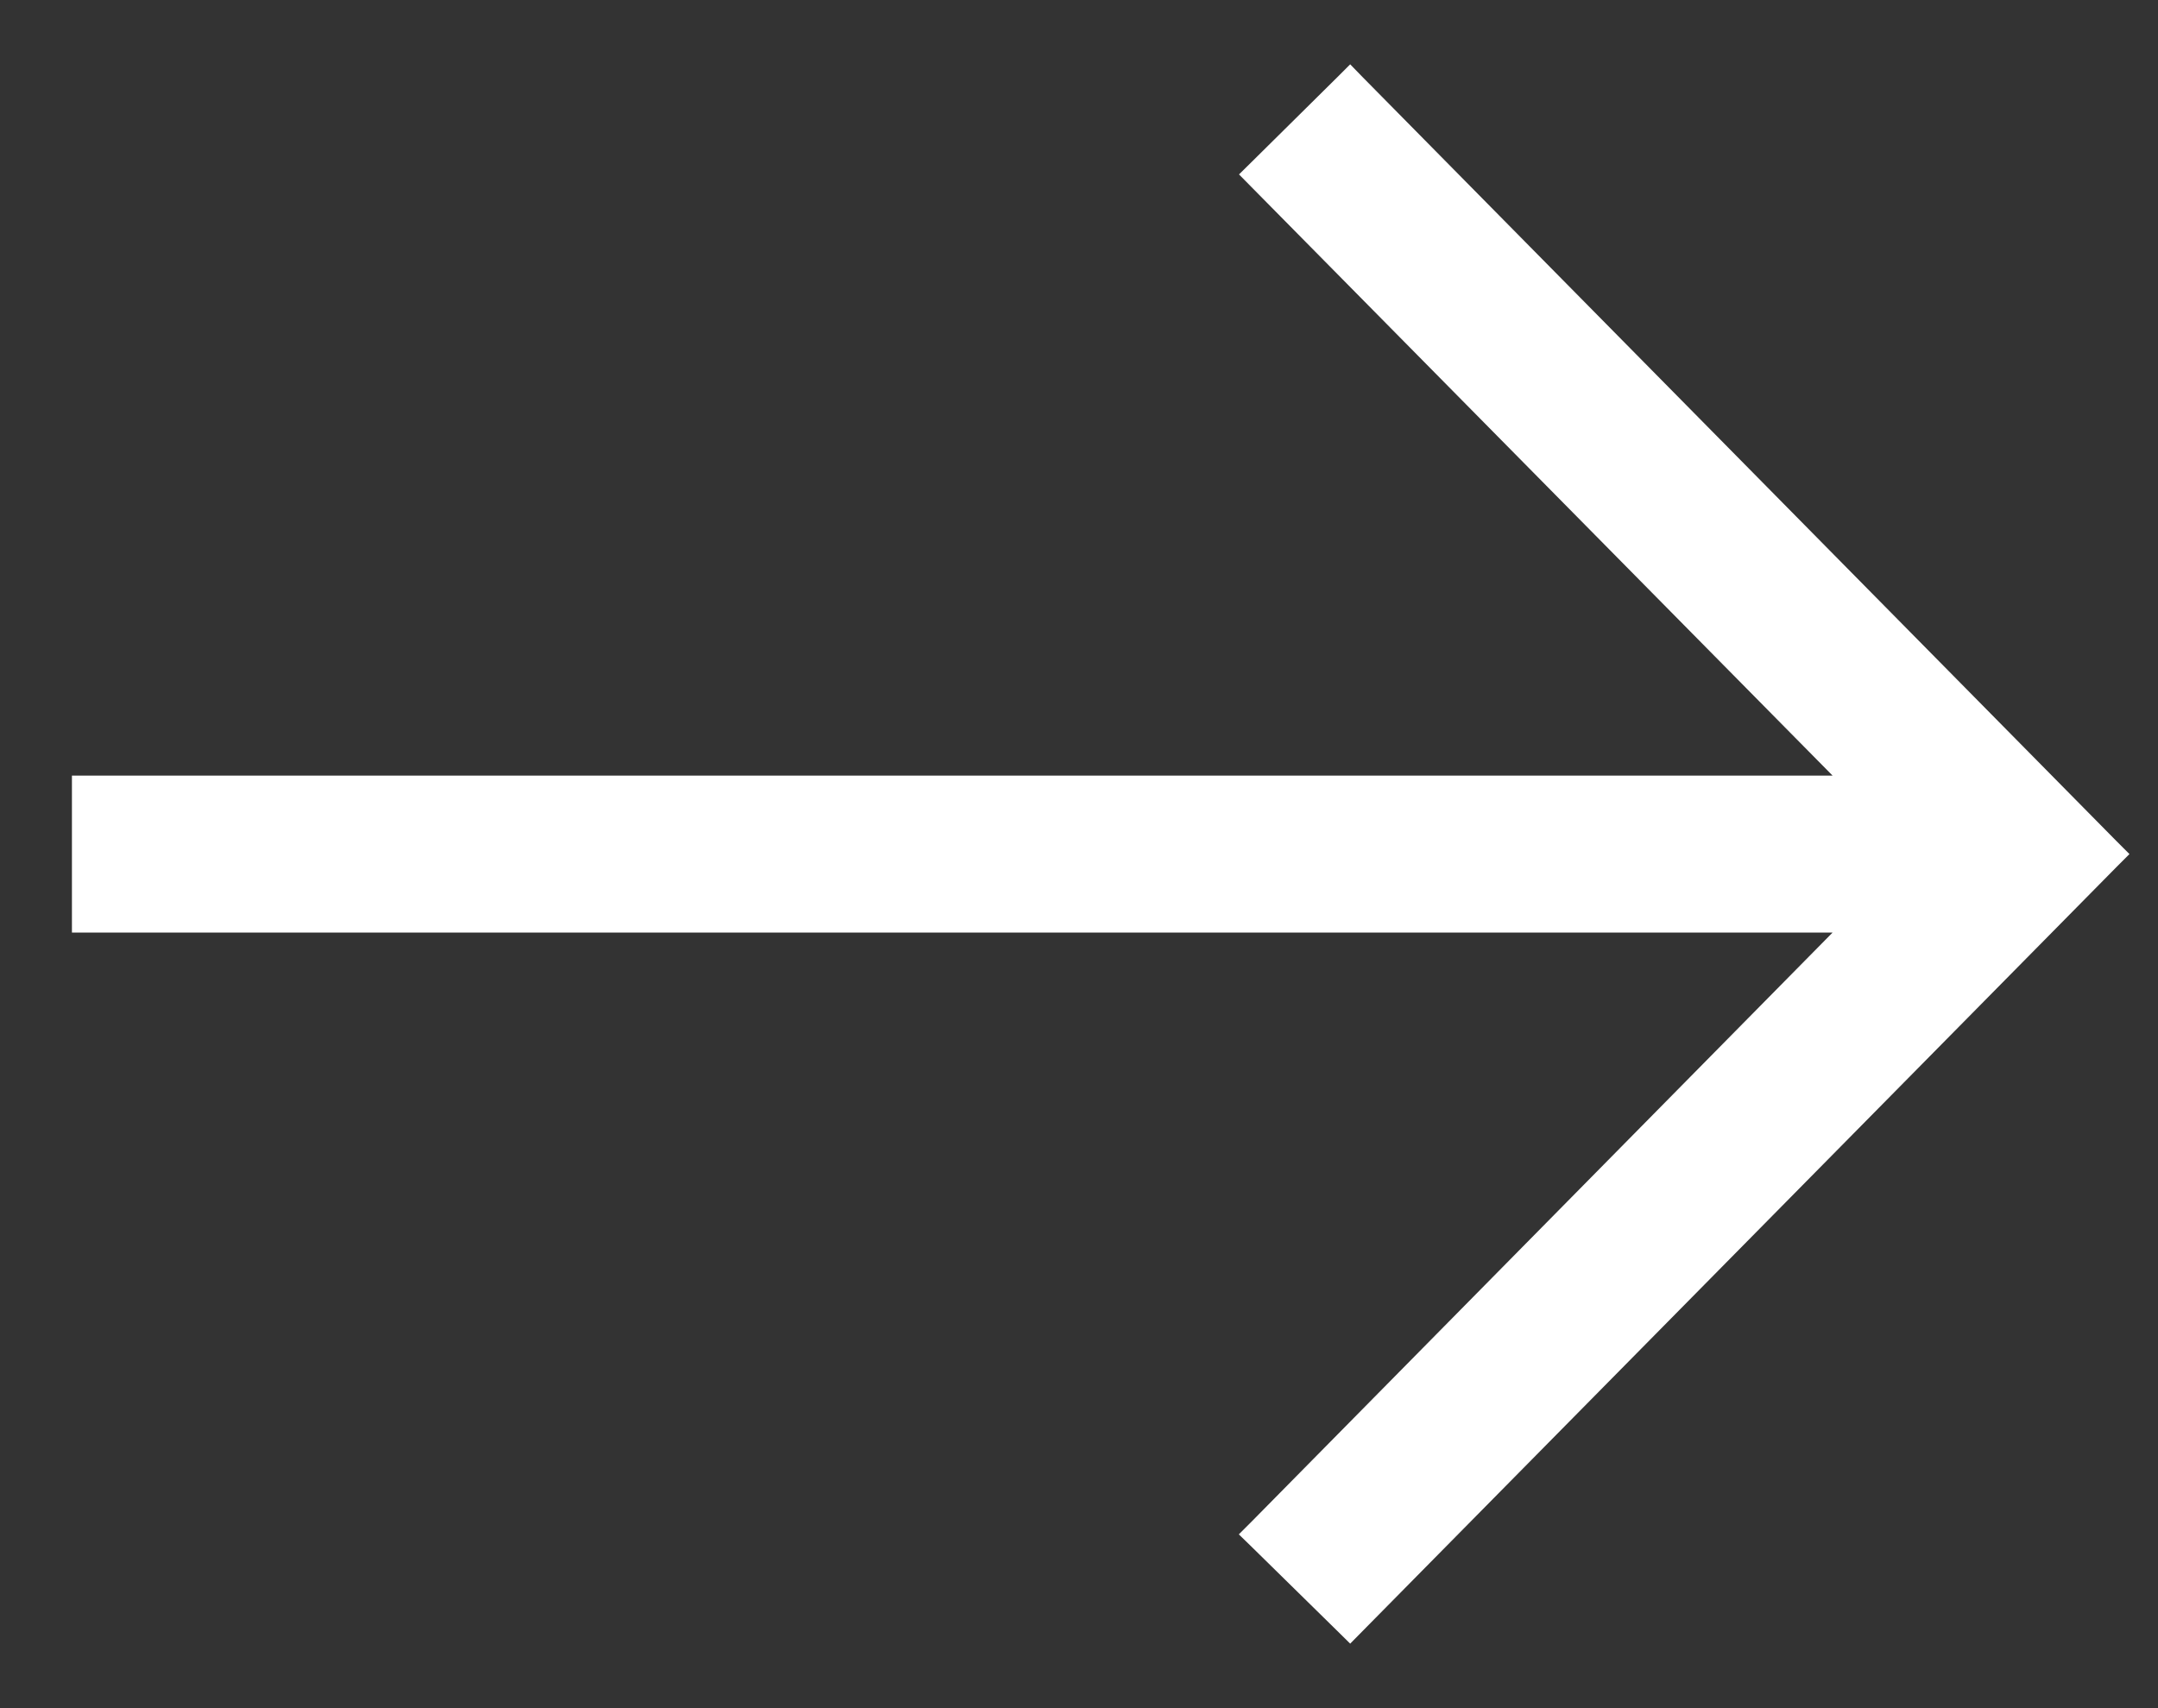 <svg width="24" height="19" viewBox="0 0 24 19" fill="none" xmlns="http://www.w3.org/2000/svg">
<rect x="0" y="0" width="24" height="19" fill="#333333" stroke="none"/>
<path d="M15.085 0.93L15.015 0.858L14.944 0.929L13.992 1.871L13.921 1.941L13.991 2.012L20.62 8.727L1 8.727L0.9 8.727L0.9 8.827L0.9 10.173L0.9 10.273L1 10.273L20.62 10.273L13.991 16.995L13.92 17.066L13.992 17.136L14.944 18.071L15.015 18.141L15.085 18.07L23.471 9.57L23.541 9.5L23.471 9.43L15.085 0.93Z" fill="white" stroke="white" stroke-width="0.2"/>
</svg>
